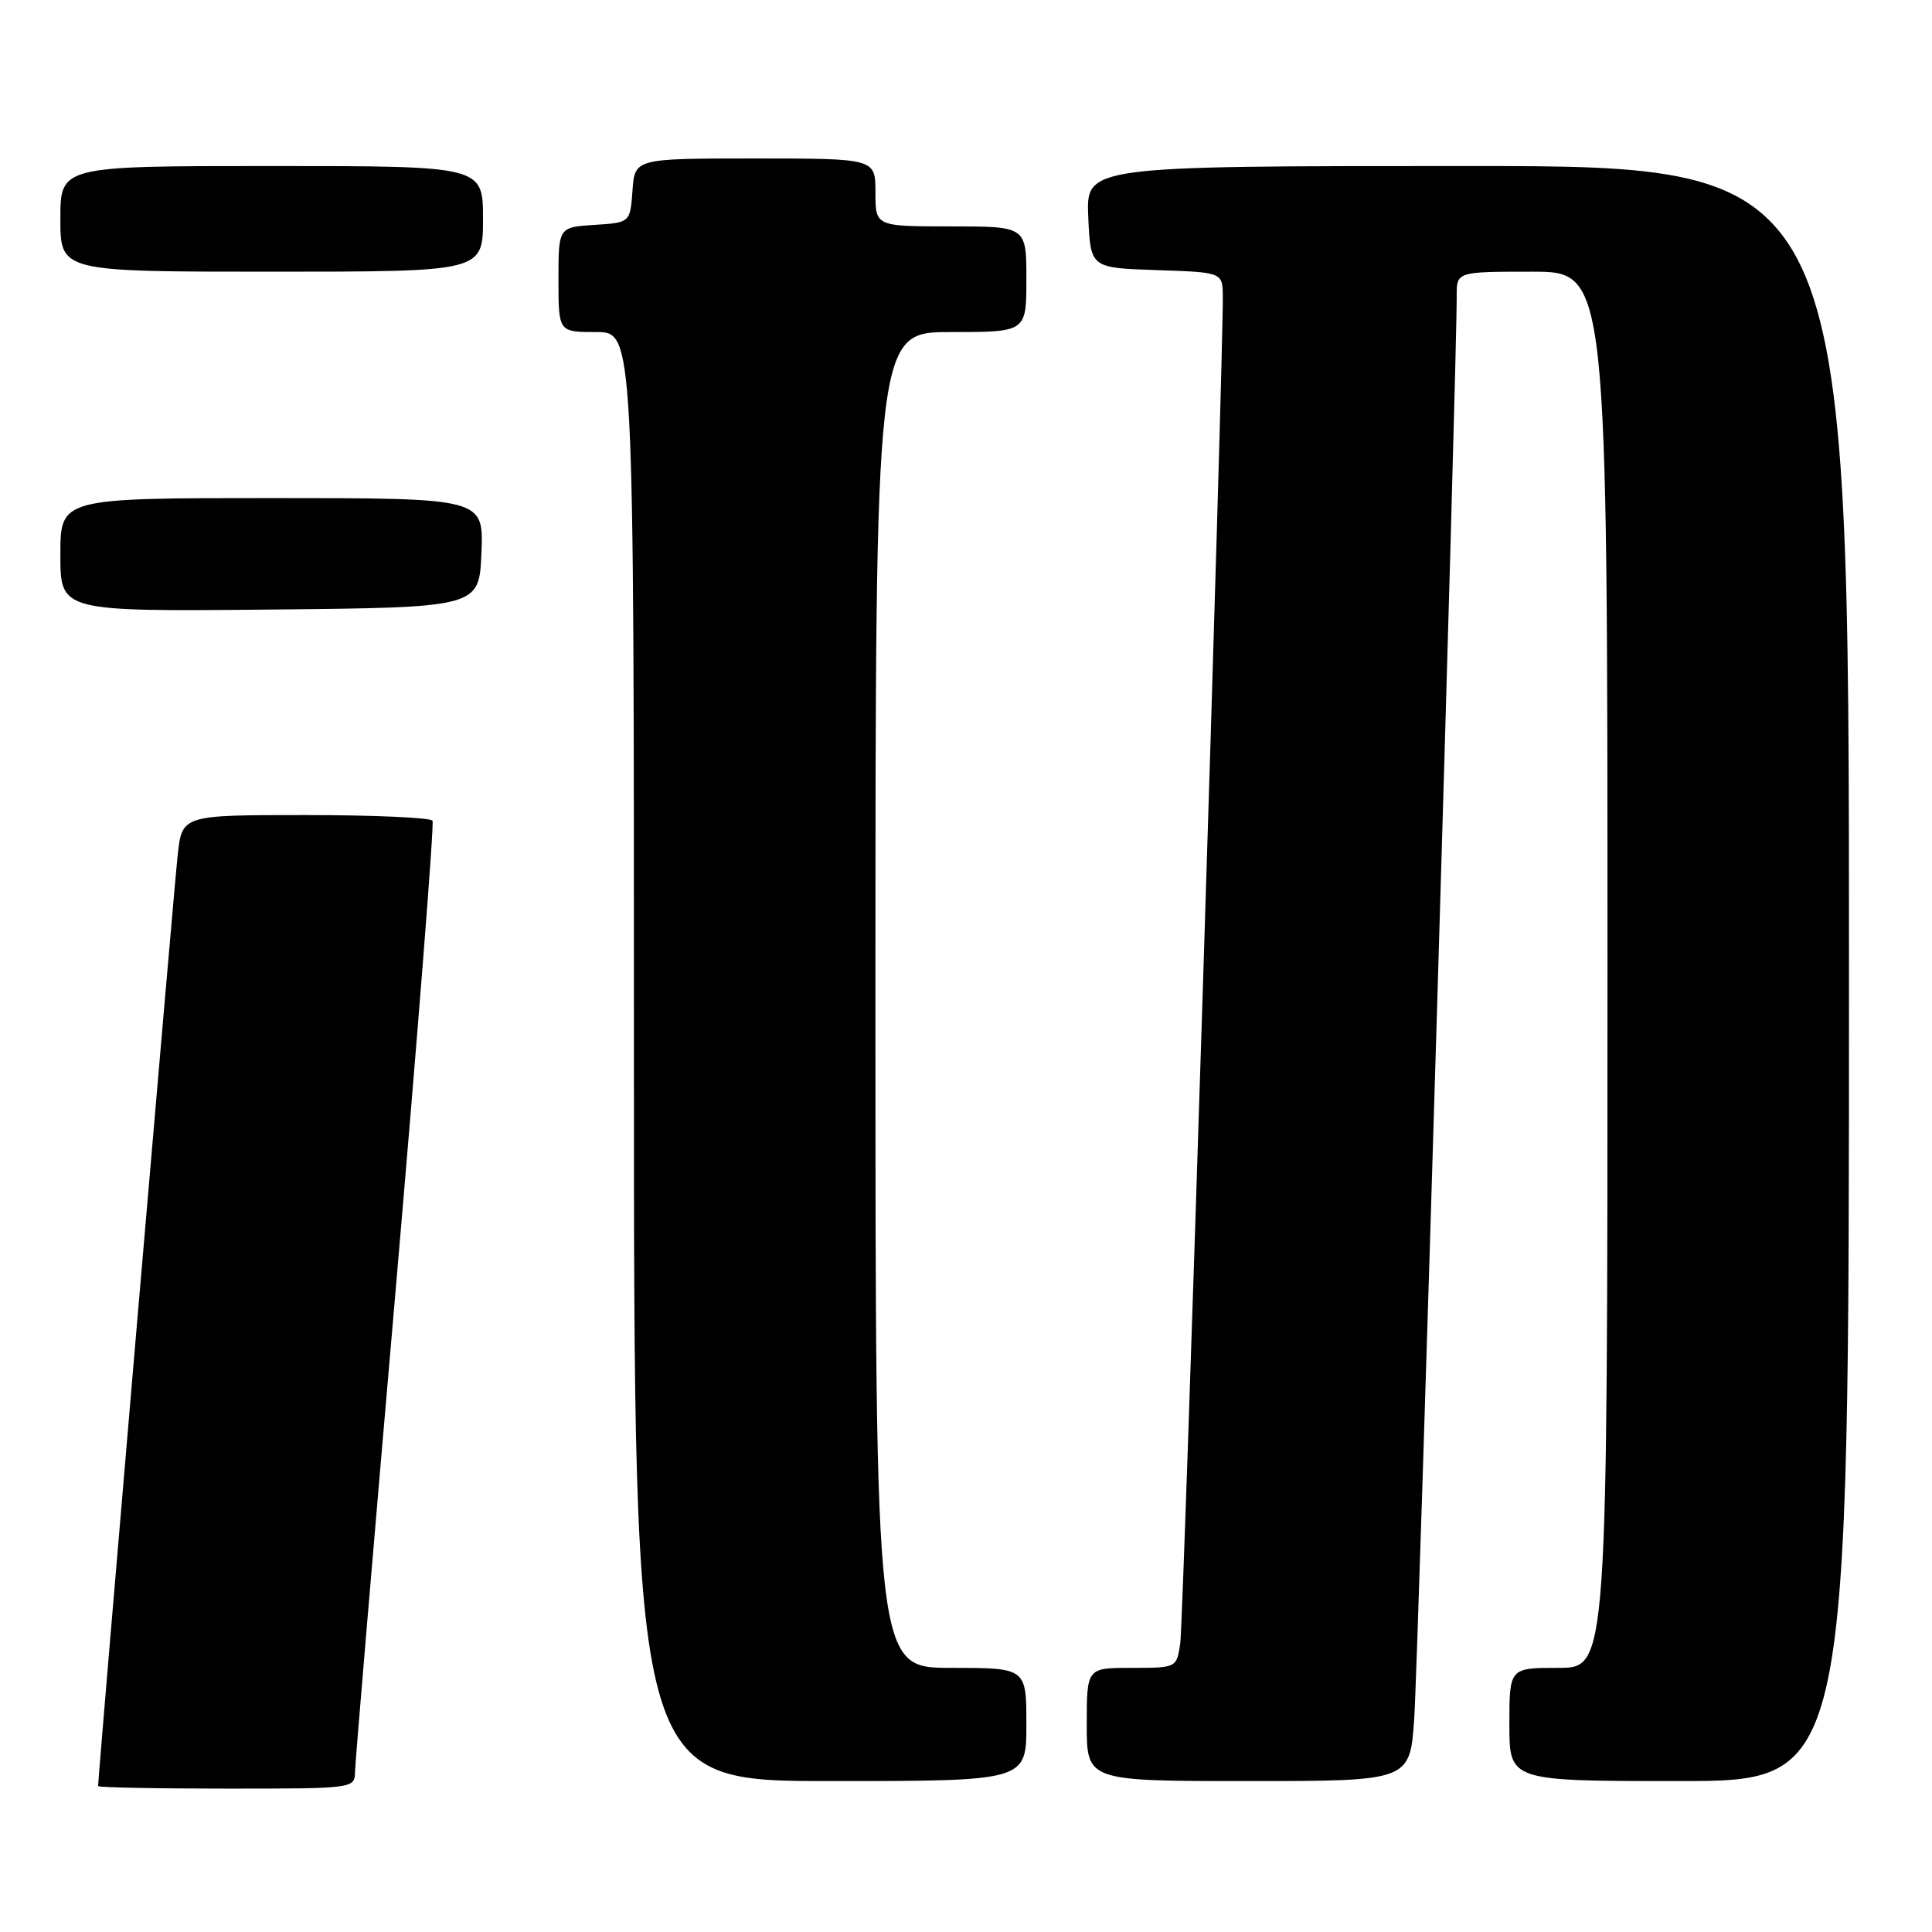 <?xml version="1.0" encoding="UTF-8" standalone="no"?>
<!DOCTYPE svg PUBLIC "-//W3C//DTD SVG 1.1//EN" "http://www.w3.org/Graphics/SVG/1.1/DTD/svg11.dtd" >
<svg xmlns="http://www.w3.org/2000/svg" xmlns:xlink="http://www.w3.org/1999/xlink" version="1.1" viewBox="0 0 256 256">
 <g >
 <path fill="currentColor"
d=" M 47.04 234.75 C 47.07 233.51 49.49 204.82 52.42 171.00 C 55.34 137.18 57.55 109.16 57.31 108.75 C 57.08 108.34 49.52 108.00 40.51 108.00 C 24.14 108.00 24.14 108.00 23.55 113.25 C 23.08 117.37 13.00 235.30 13.00 236.66 C 13.00 236.85 20.65 237.00 30.00 237.00 C 46.95 237.00 47.00 236.99 47.04 234.75 Z  M 136.00 228.50 C 136.00 221.00 136.00 221.00 126.00 221.00 C 116.00 221.00 116.00 221.00 116.00 132.50 C 116.00 44.00 116.00 44.00 126.00 44.00 C 136.00 44.00 136.00 44.00 136.00 37.00 C 136.00 30.00 136.00 30.00 126.00 30.00 C 116.00 30.00 116.00 30.00 116.00 25.50 C 116.00 21.00 116.00 21.00 100.06 21.00 C 84.11 21.00 84.11 21.00 83.81 25.25 C 83.50 29.50 83.50 29.50 78.75 29.80 C 74.00 30.11 74.00 30.11 74.00 37.05 C 74.00 44.00 74.00 44.00 79.00 44.00 C 84.00 44.00 84.00 44.00 84.00 140.00 C 84.00 236.00 84.00 236.00 110.00 236.00 C 136.00 236.00 136.00 236.00 136.00 228.50 Z  M 187.39 227.75 C 187.90 220.42 193.07 47.38 193.02 39.25 C 193.00 36.00 193.00 36.00 203.00 36.00 C 213.00 36.00 213.00 36.00 213.00 128.50 C 213.00 221.00 213.00 221.00 206.50 221.00 C 200.00 221.00 200.00 221.00 200.00 228.50 C 200.00 236.00 200.00 236.00 222.50 236.00 C 245.00 236.00 245.00 236.00 245.00 129.00 C 245.00 22.00 245.00 22.00 194.45 22.00 C 143.91 22.00 143.91 22.00 144.20 28.75 C 144.50 35.50 144.50 35.50 153.25 35.79 C 162.00 36.08 162.00 36.08 162.03 39.29 C 162.11 47.39 156.82 214.87 156.39 217.75 C 155.91 221.00 155.91 221.00 149.95 221.00 C 144.00 221.00 144.00 221.00 144.00 228.50 C 144.00 236.00 144.00 236.00 165.41 236.00 C 186.82 236.00 186.82 236.00 187.39 227.75 Z  M 63.79 73.25 C 64.09 66.00 64.09 66.00 36.04 66.00 C 8.00 66.00 8.00 66.00 8.00 73.52 C 8.00 81.03 8.00 81.03 35.75 80.77 C 63.50 80.50 63.50 80.50 63.79 73.25 Z  M 64.00 29.00 C 64.00 22.00 64.00 22.00 36.00 22.00 C 8.00 22.00 8.00 22.00 8.00 29.00 C 8.00 36.00 8.00 36.00 36.00 36.00 C 64.00 36.00 64.00 36.00 64.00 29.00 Z "/>
</g>
</svg>